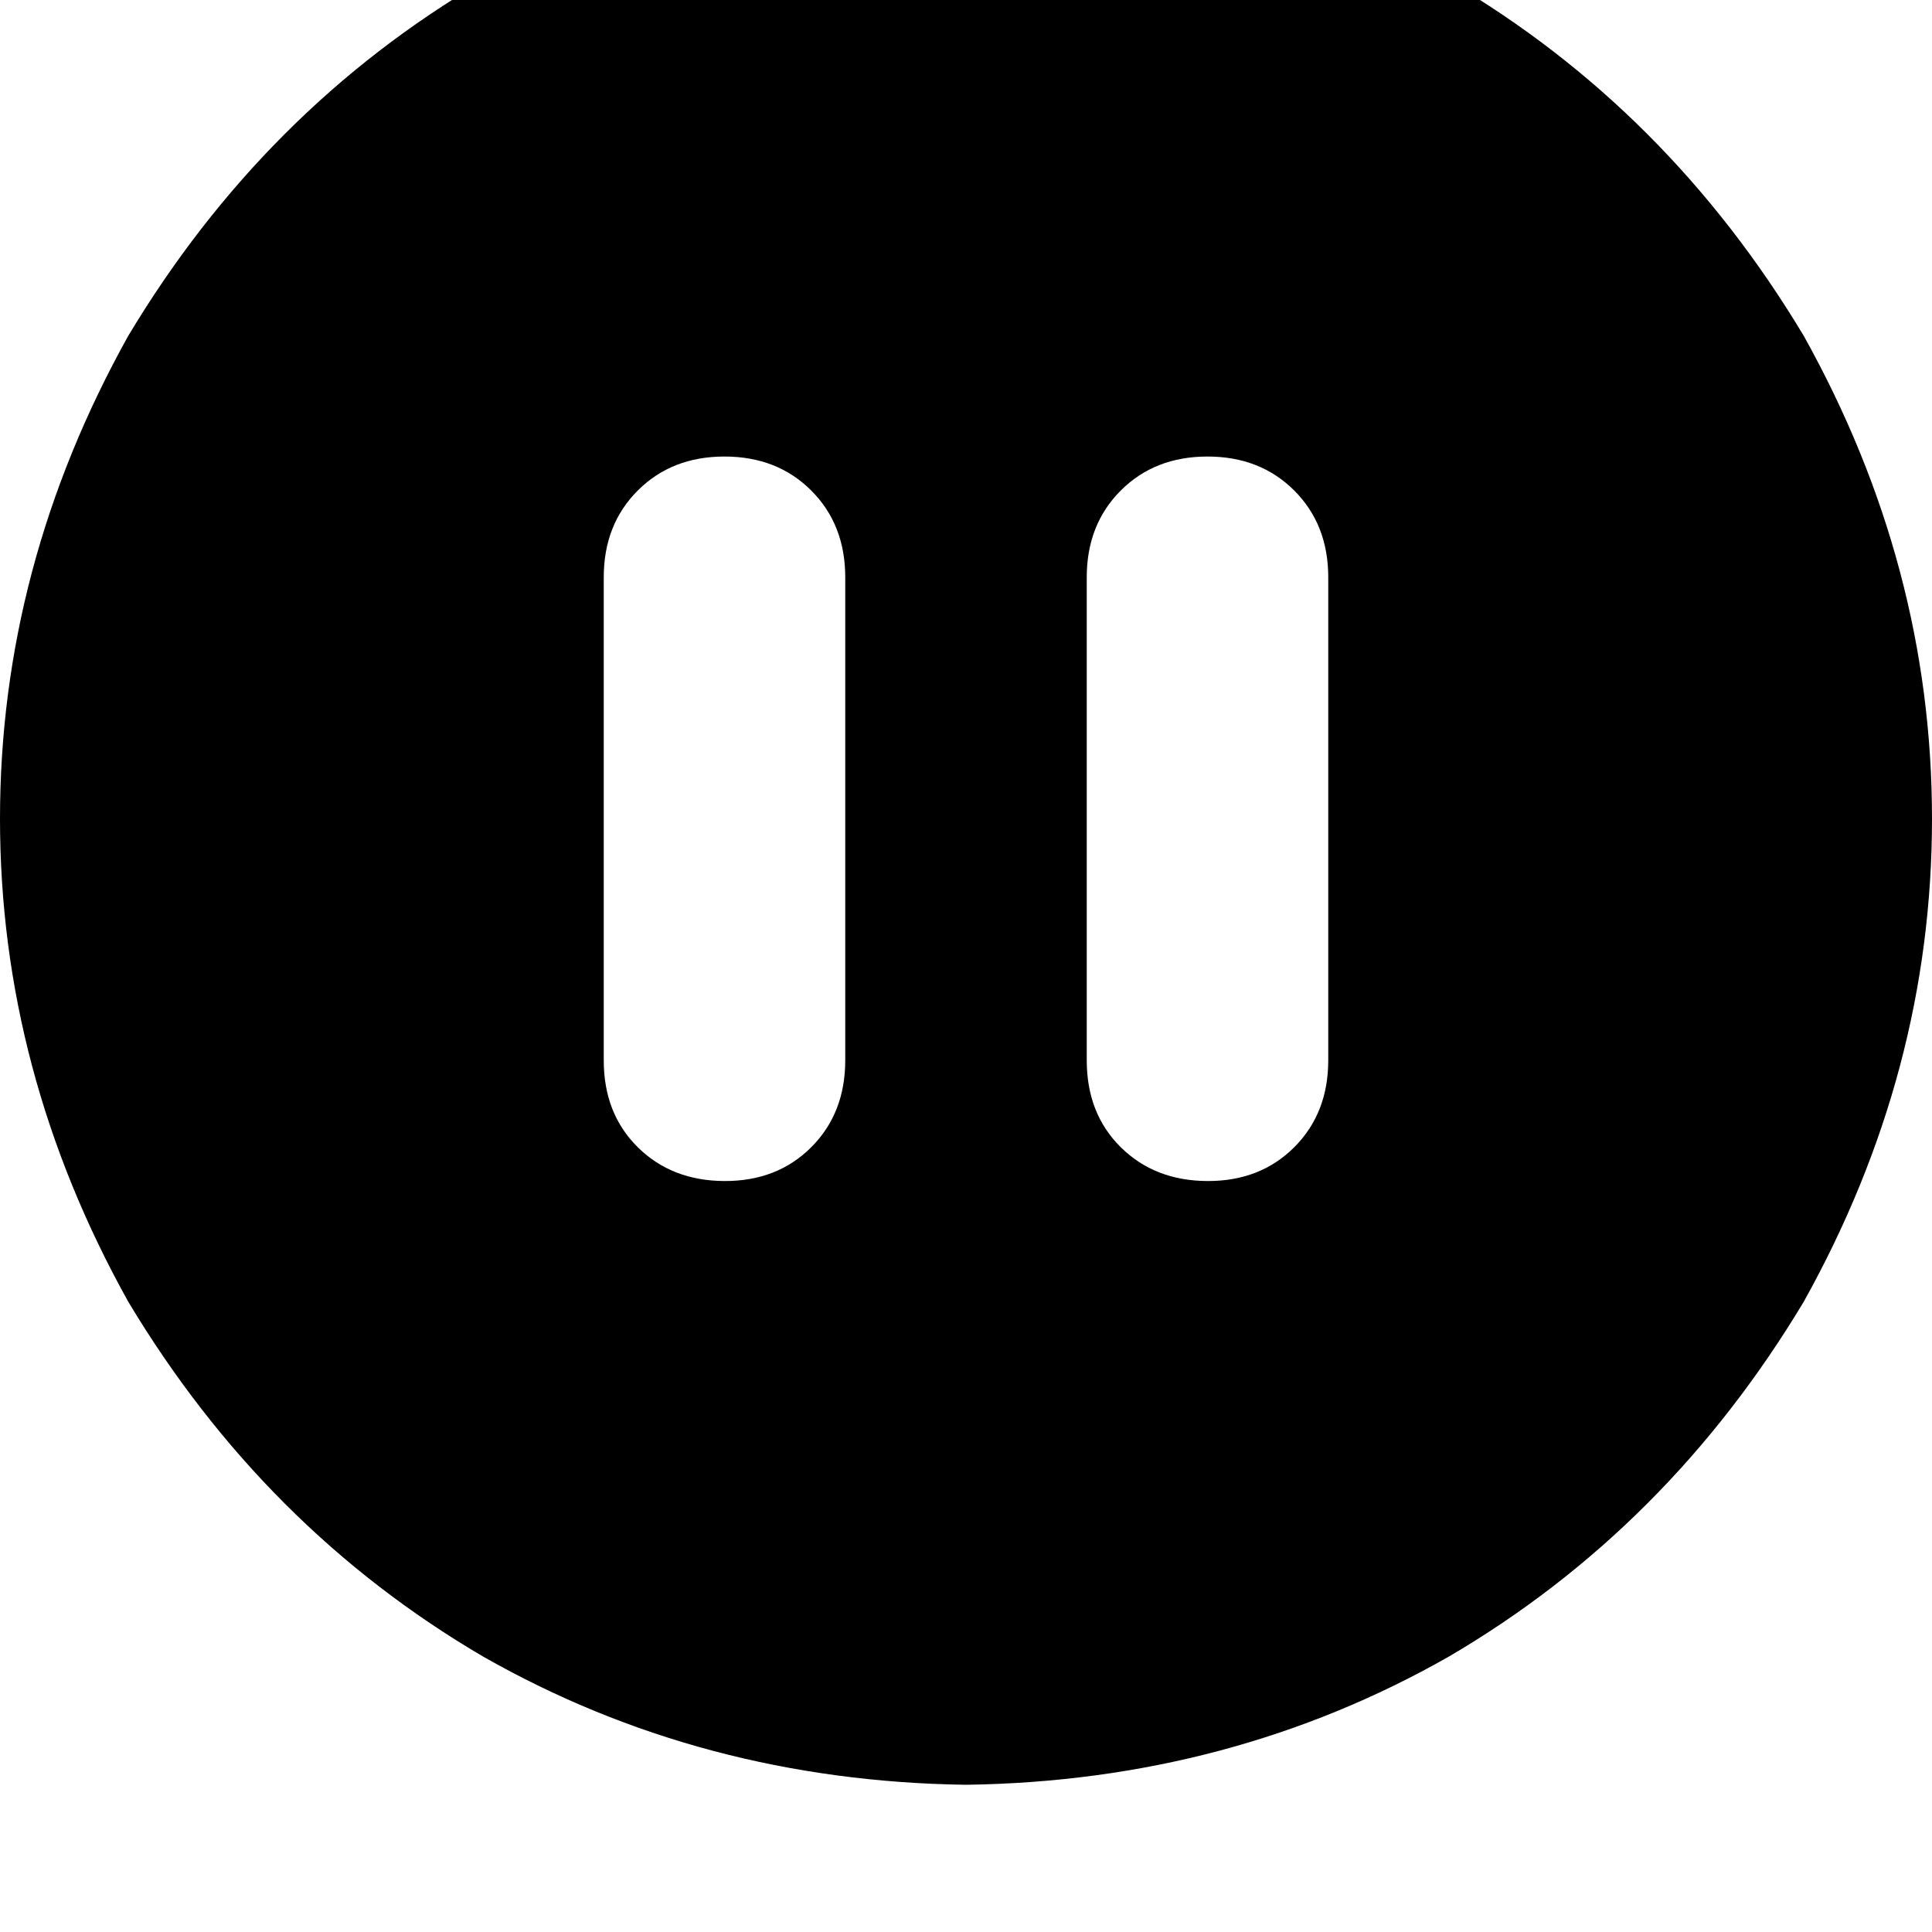 <svg height="1000" width="1000" xmlns="http://www.w3.org/2000/svg"><path d="M500 923.8q136.7 -1.9 250 -66.4Q863.3 791 933.6 673.8q66.4 -119.1 66.4 -250t-66.4 -250Q863.3 56.6 750 -9.8 636.7 -74.2 500 -76.2q-136.7 2 -250 66.4Q136.7 56.6 66.4 173.8 0 293 0 423.8t66.4 250Q136.7 791 250 857.4q113.3 64.5 250 66.4zm-62.5 -625v250 -250 250q0 27.4 -17.6 45T375 611.3t-44.9 -17.5 -17.6 -45v-250q0 -27.3 17.6 -44.9T375 236.3t44.9 17.6 17.6 44.9zm250 0v250 -250 250q0 27.4 -17.6 45T625 611.3t-44.9 -17.5 -17.6 -45v-250q0 -27.3 17.6 -44.9T625 236.3t44.9 17.6 17.6 44.9z"/></svg>